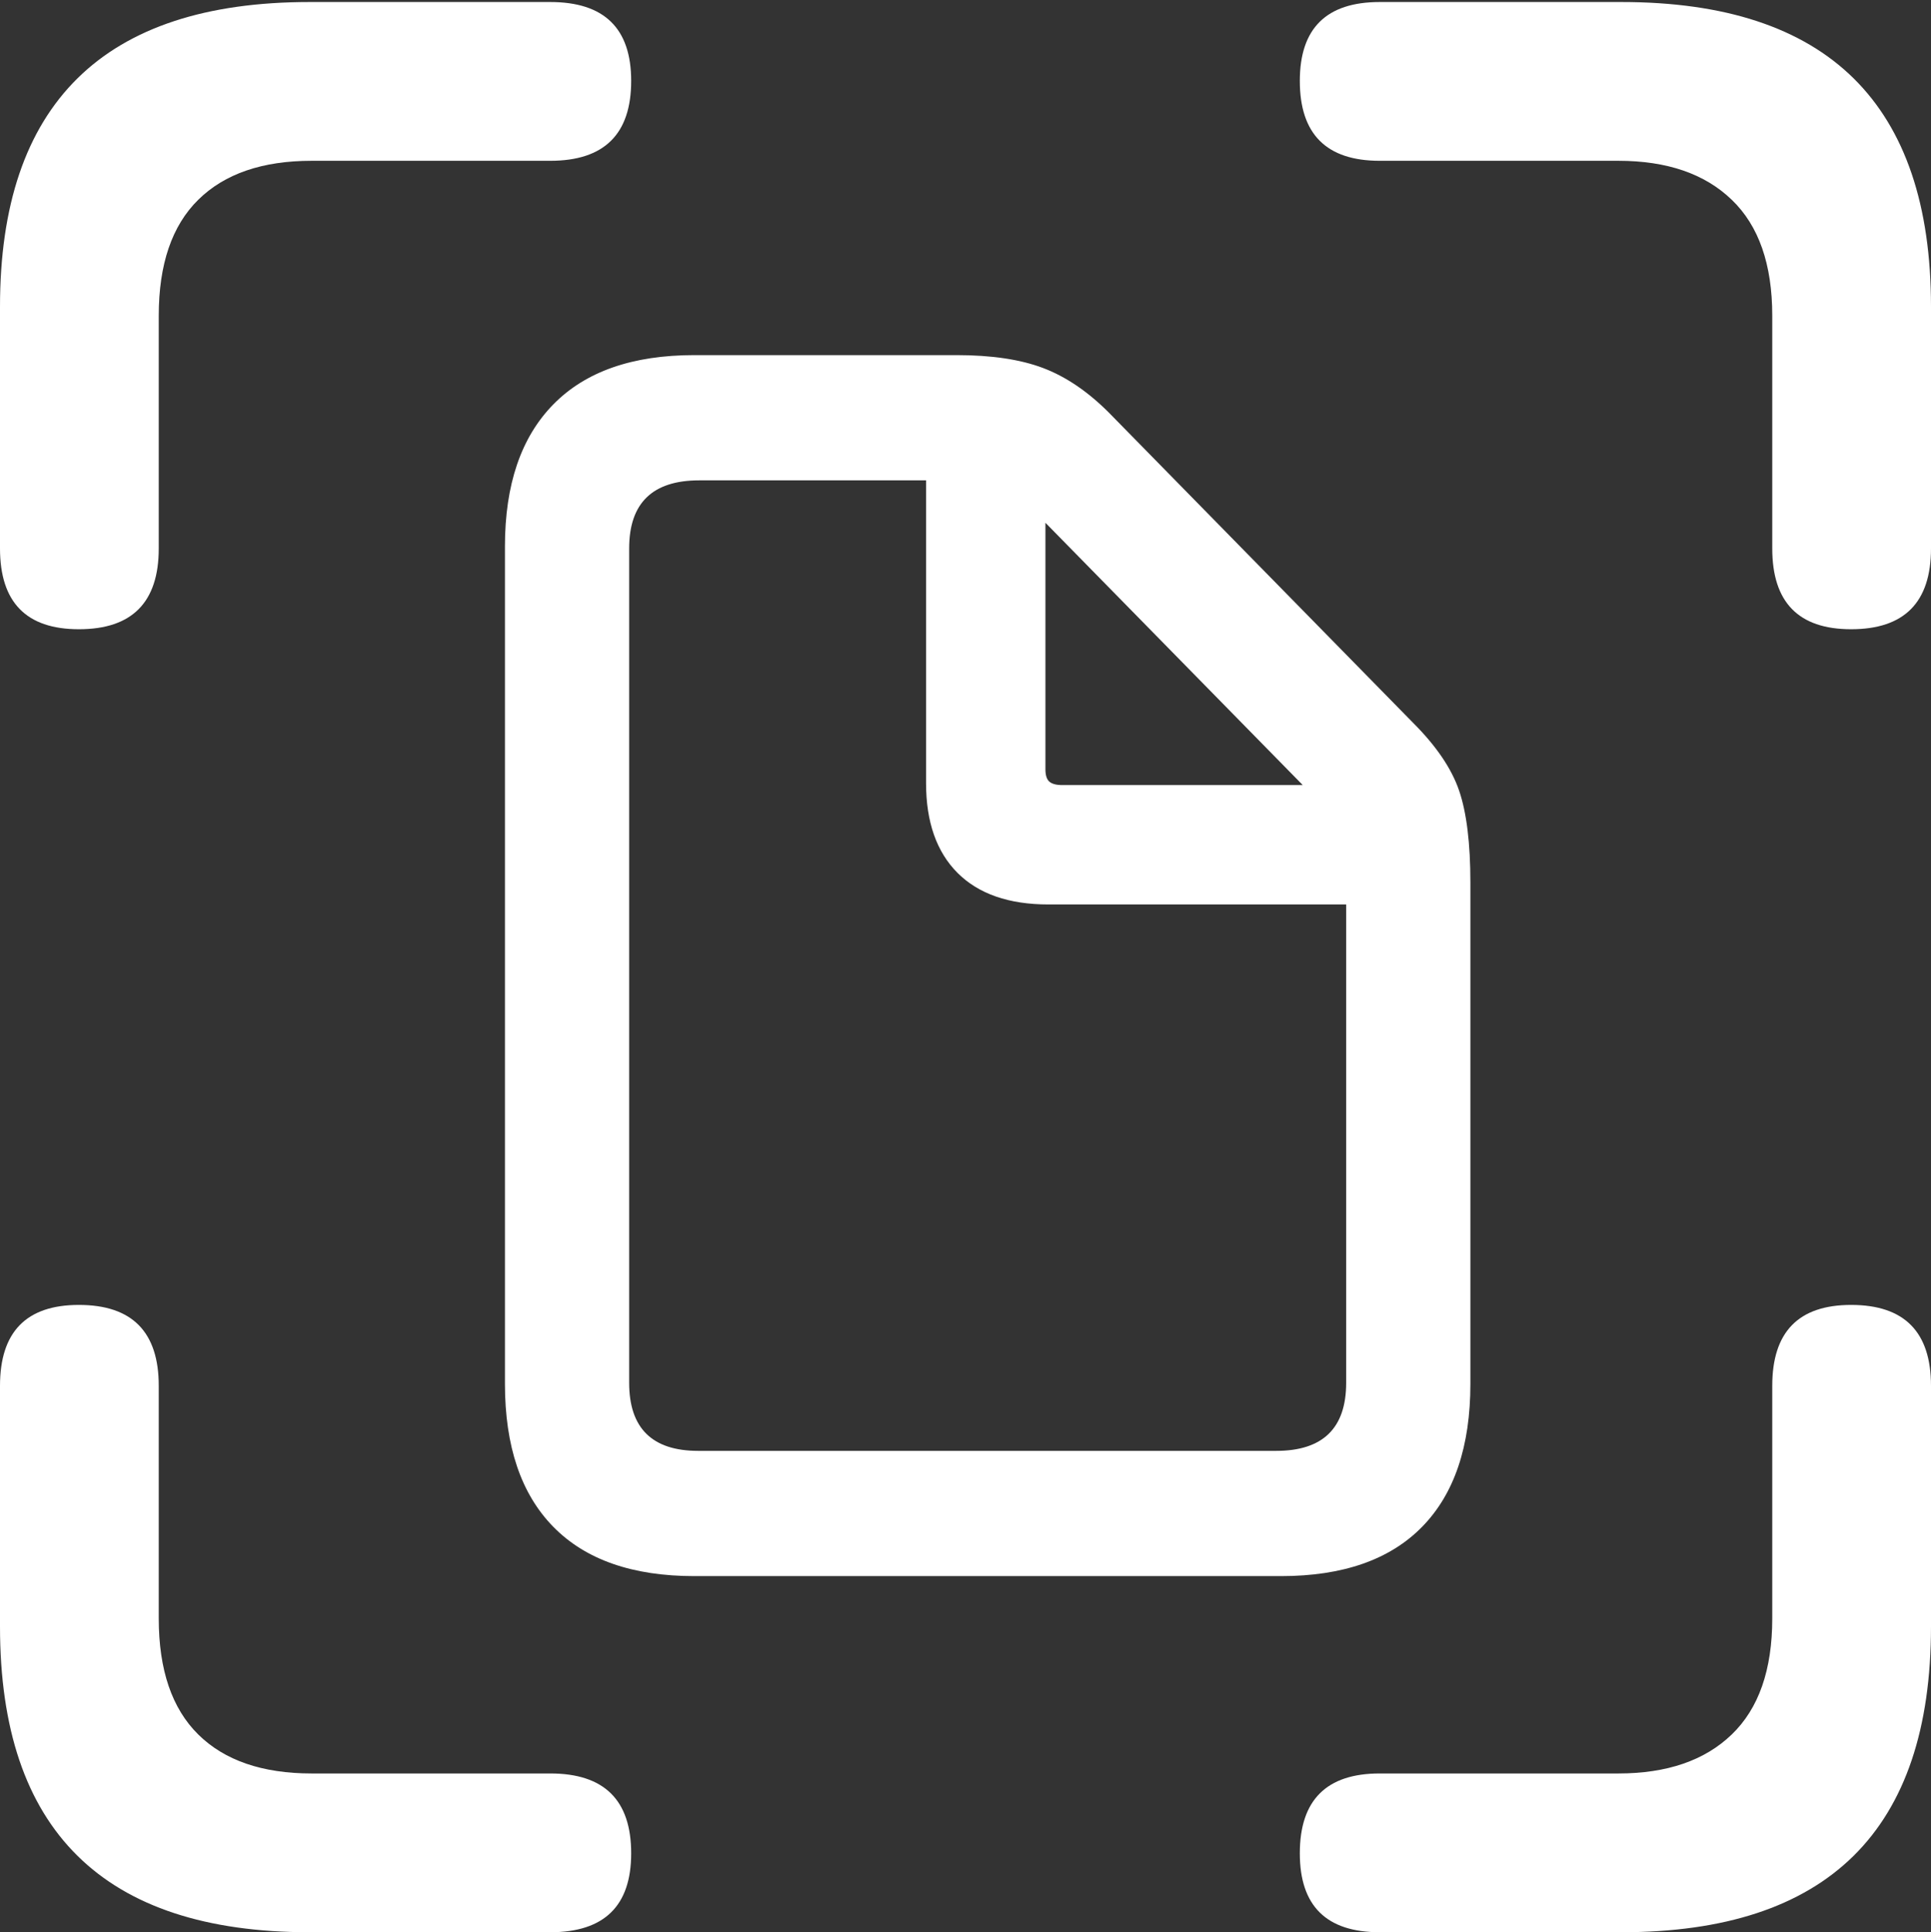 <?xml version="1.0" encoding="UTF-8"?>
<!--Generator: Apple Native CoreSVG 175.5-->
<!DOCTYPE svg
PUBLIC "-//W3C//DTD SVG 1.1//EN"
       "http://www.w3.org/Graphics/SVG/1.1/DTD/svg11.dtd">
<svg version="1.1" xmlns="http://www.w3.org/2000/svg" xmlns:xlink="http://www.w3.org/1999/xlink" width="19.121" height="19.131">
 <rect width="100%" height="100%" fill="#333333" stroke="none"/>
 <g>
  <rect height="19.131" opacity="0" width="19.121" x="0" y="0"/>
  <path d="M0.781 6.23Q1.572 6.23 1.572 5.43L1.572 3.125Q1.572 2.363 1.963 1.978Q2.354 1.592 3.086 1.592L5.449 1.592Q6.25 1.592 6.25 0.801Q6.25 0.02 5.449 0.02L3.066 0.02Q1.533 0.02 0.767 0.776Q0 1.533 0 3.037L0 5.43Q0 6.23 0.781 6.23ZM18.33 6.23Q19.121 6.23 19.121 5.43L19.121 3.037Q19.121 1.533 18.355 0.776Q17.588 0.02 16.055 0.02L13.662 0.02Q12.871 0.02 12.871 0.801Q12.871 1.592 13.662 1.592L16.025 1.592Q16.748 1.592 17.148 1.978Q17.549 2.363 17.549 3.125L17.549 5.43Q17.549 6.23 18.33 6.23ZM3.066 19.131L5.449 19.131Q6.25 19.131 6.25 18.35Q6.25 17.559 5.449 17.559L3.086 17.559Q2.354 17.559 1.963 17.173Q1.572 16.787 1.572 16.025L1.572 13.721Q1.572 12.92 0.781 12.92Q0 12.92 0 13.721L0 16.104Q0 17.617 0.767 18.374Q1.533 19.131 3.066 19.131ZM13.662 19.131L16.055 19.131Q17.588 19.131 18.355 18.374Q19.121 17.617 19.121 16.104L19.121 13.721Q19.121 12.92 18.33 12.92Q17.549 12.92 17.549 13.721L17.549 16.025Q17.549 16.787 17.148 17.173Q16.748 17.559 16.025 17.559L13.662 17.559Q12.871 17.559 12.871 18.35Q12.871 19.131 13.662 19.131Z" fill="#ffffff"/>
  <path d="M6.875 15.605L12.685 15.605Q13.604 15.605 14.082 15.117Q14.56 14.629 14.56 13.701L14.56 8.74Q14.56 8.154 14.448 7.827Q14.336 7.5 13.994 7.158L10.977 4.082Q10.664 3.77 10.327 3.643Q9.99 3.516 9.473 3.516L6.875 3.516Q5.957 3.516 5.479 4.004Q5 4.492 5 5.41L5 13.701Q5 14.629 5.479 15.117Q5.957 15.605 6.875 15.605ZM6.914 14.365Q6.23 14.365 6.23 13.691L6.23 5.43Q6.23 4.756 6.924 4.756L9.17 4.756L9.17 7.754Q9.17 8.33 9.482 8.643Q9.795 8.955 10.381 8.955L13.33 8.955L13.33 13.691Q13.33 14.365 12.637 14.365ZM10.518 7.773Q10.43 7.773 10.391 7.739Q10.352 7.705 10.352 7.617L10.352 5.176L12.9 7.773Z" fill="#ffffff"/>
 </g>
</svg>
